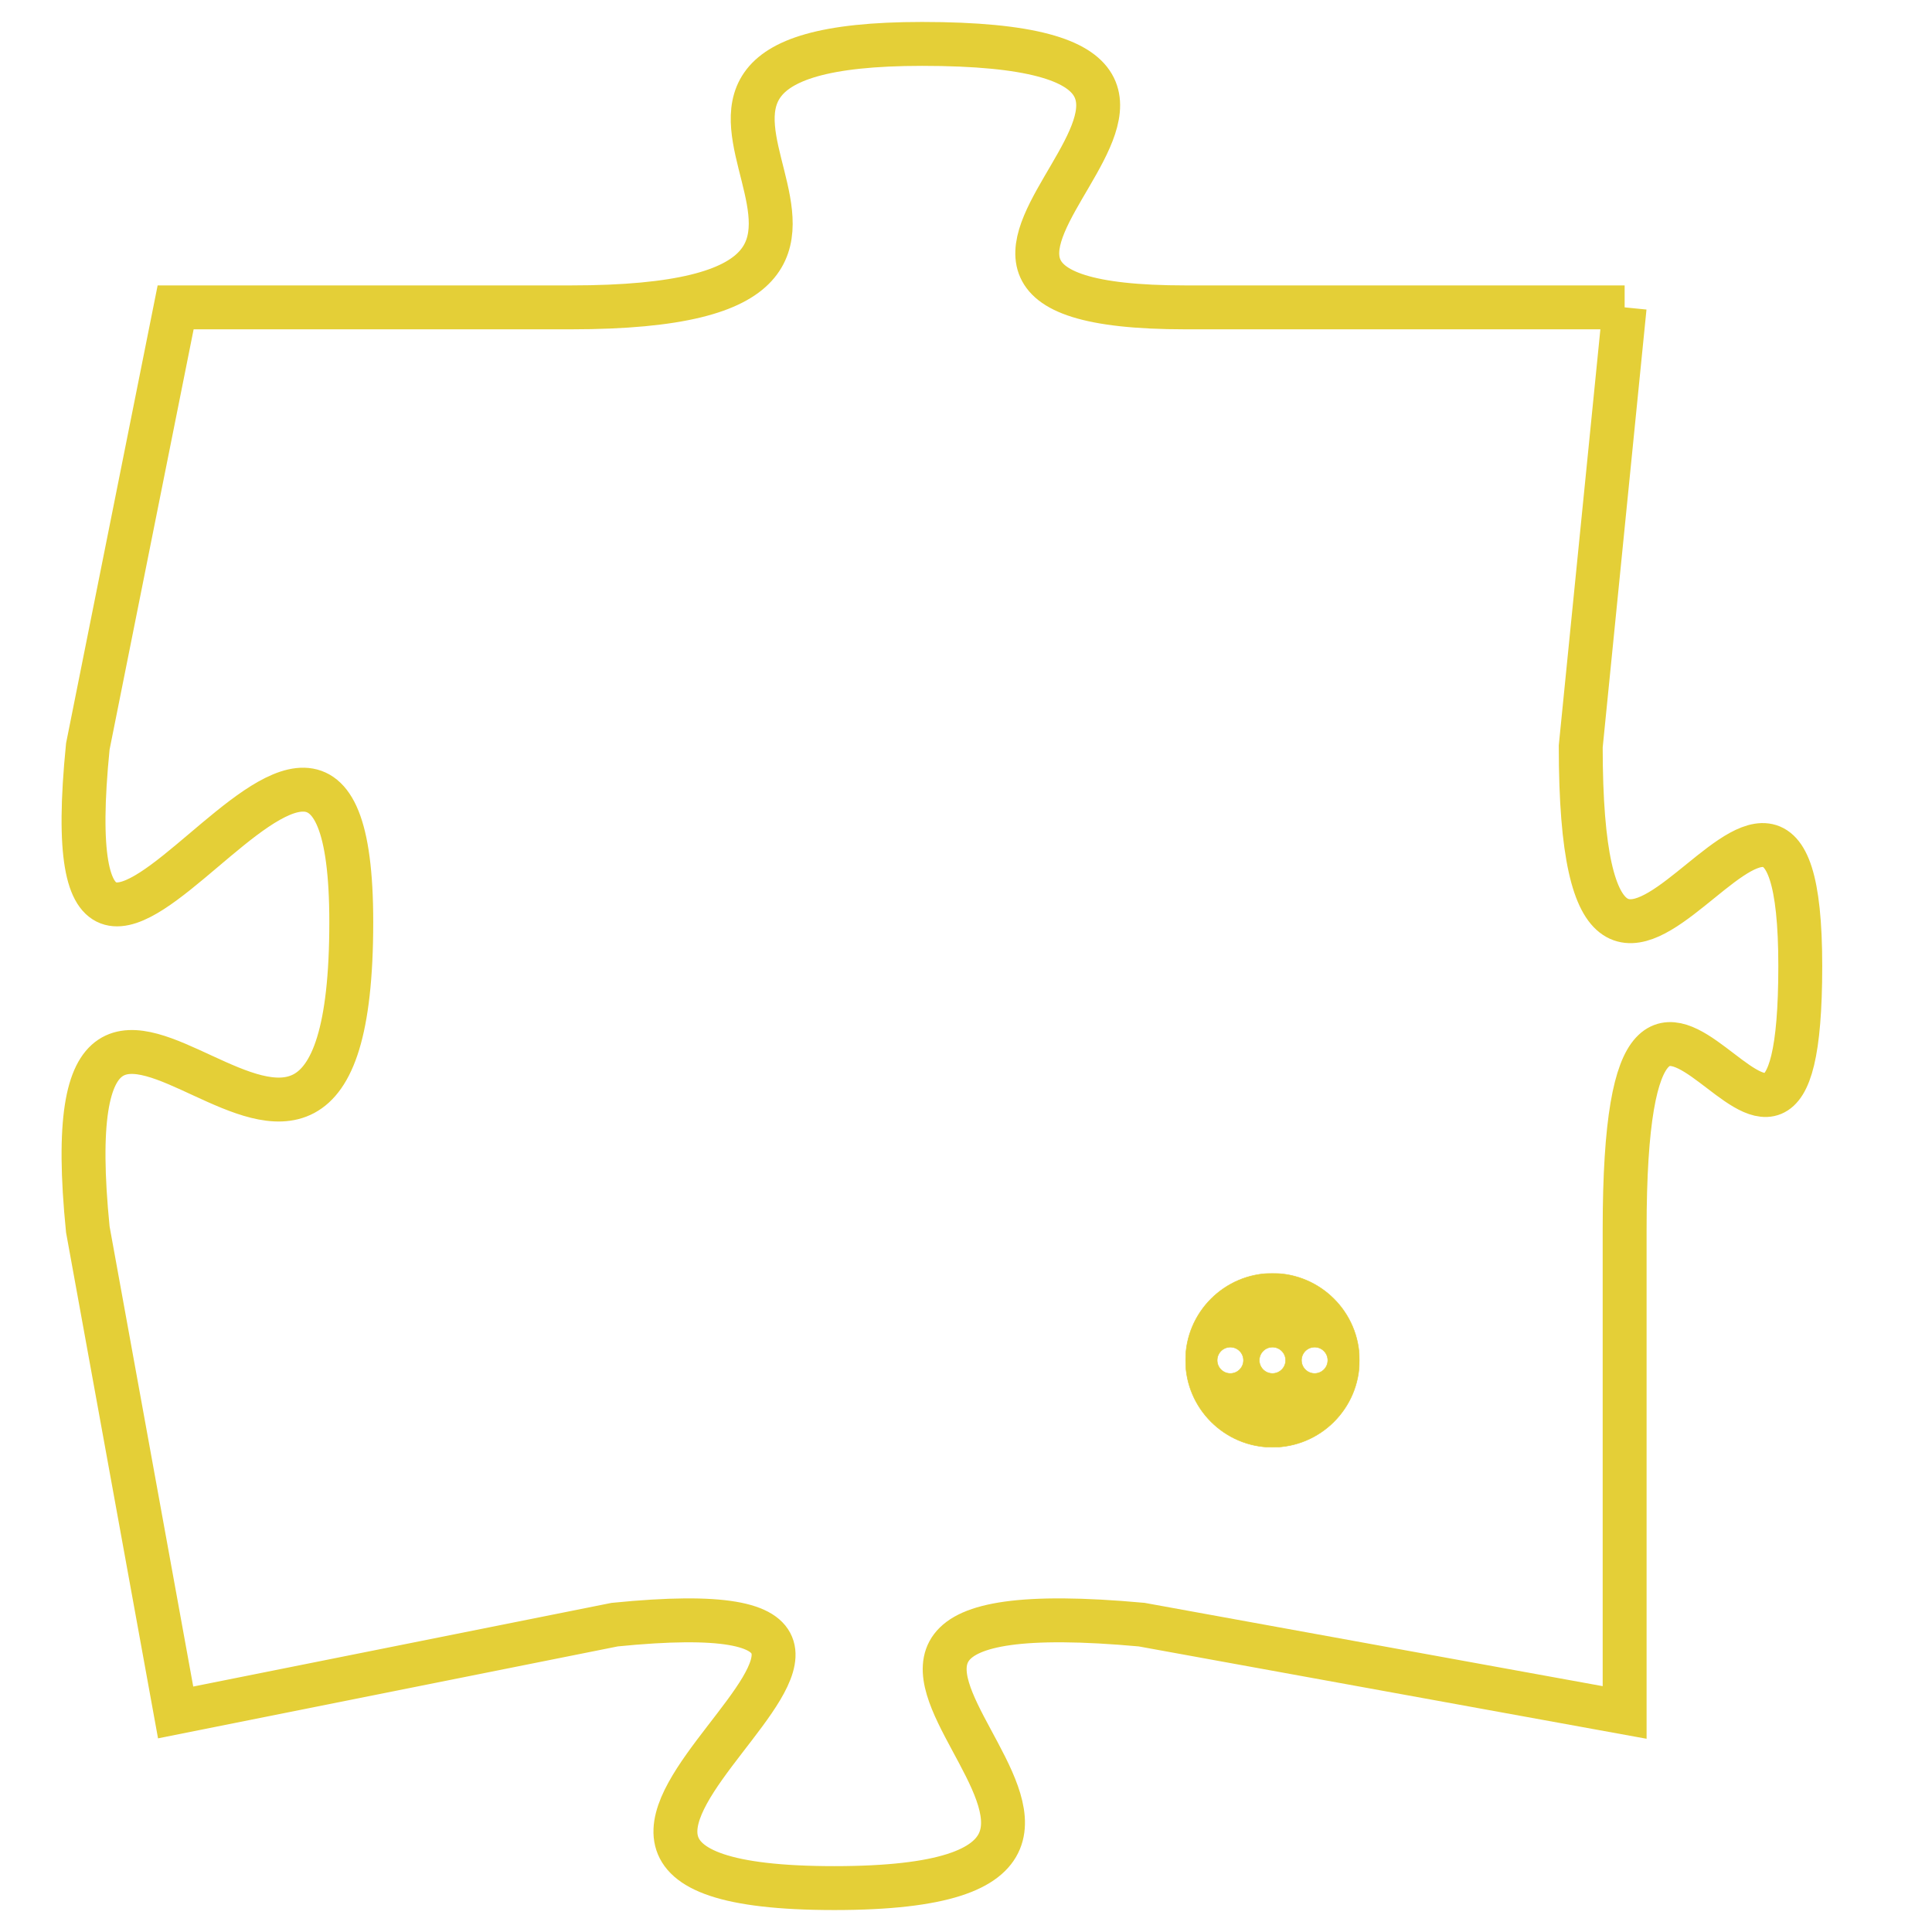 <svg version="1.1" xmlns="http://www.w3.org/2000/svg" xmlns:xlink="http://www.w3.org/1999/xlink" fill="transparent" x="0" y="0" width="350" height="350" preserveAspectRatio="xMinYMin slice"><style type="text/css">.links{fill:transparent;stroke: #E4CF37;}.links:hover{fill:#63D272; opacity:0.4;}</style><defs><g id="allt"><path id="t7813" d="M462,1920 L452,1920 C443,1920 456,1914 446,1914 C437,1914 448,1920 438,1920 L429,1920 429,1920 L427,1930 C426,1940 433,1925 433,1934 C433,1944 426,1931 427,1941 L429,1952 429,1952 L439,1950 C449,1949 434,1956 444,1956 C454,1956 440,1949 451,1950 L462,1952 462,1952 L462,1941 C462,1931 466,1943 466,1935 C466,1927 461,1940 461,1930 L462,1920"/></g><clipPath id="c" clipRule="evenodd" fill="transparent"><use href="#t7813"/></clipPath></defs><svg viewBox="425 1913 42 44" preserveAspectRatio="xMinYMin meet"><svg width="4380" height="2430"><g><image crossorigin="anonymous" x="0" y="0" href="https://nftpuzzle.license-token.com/assets/completepuzzle.svg" width="100%" height="100%" /><g class="links"><use href="#t7813"/></g></g></svg><svg x="452" y="1942" height="9%" width="9%" viewBox="0 0 330 330"><g><a xlink:href="https://nftpuzzle.license-token.com/" class="links"><title>See the most innovative NFT based token software licensing project</title><path fill="#E4CF37" id="more" d="M165,0C74.019,0,0,74.019,0,165s74.019,165,165,165s165-74.019,165-165S255.981,0,165,0z M85,190 c-13.785,0-25-11.215-25-25s11.215-25,25-25s25,11.215,25,25S98.785,190,85,190z M165,190c-13.785,0-25-11.215-25-25 s11.215-25,25-25s25,11.215,25,25S178.785,190,165,190z M245,190c-13.785,0-25-11.215-25-25s11.215-25,25-25 c13.785,0,25,11.215,25,25S258.785,190,245,190z"></path></a></g></svg></svg></svg>